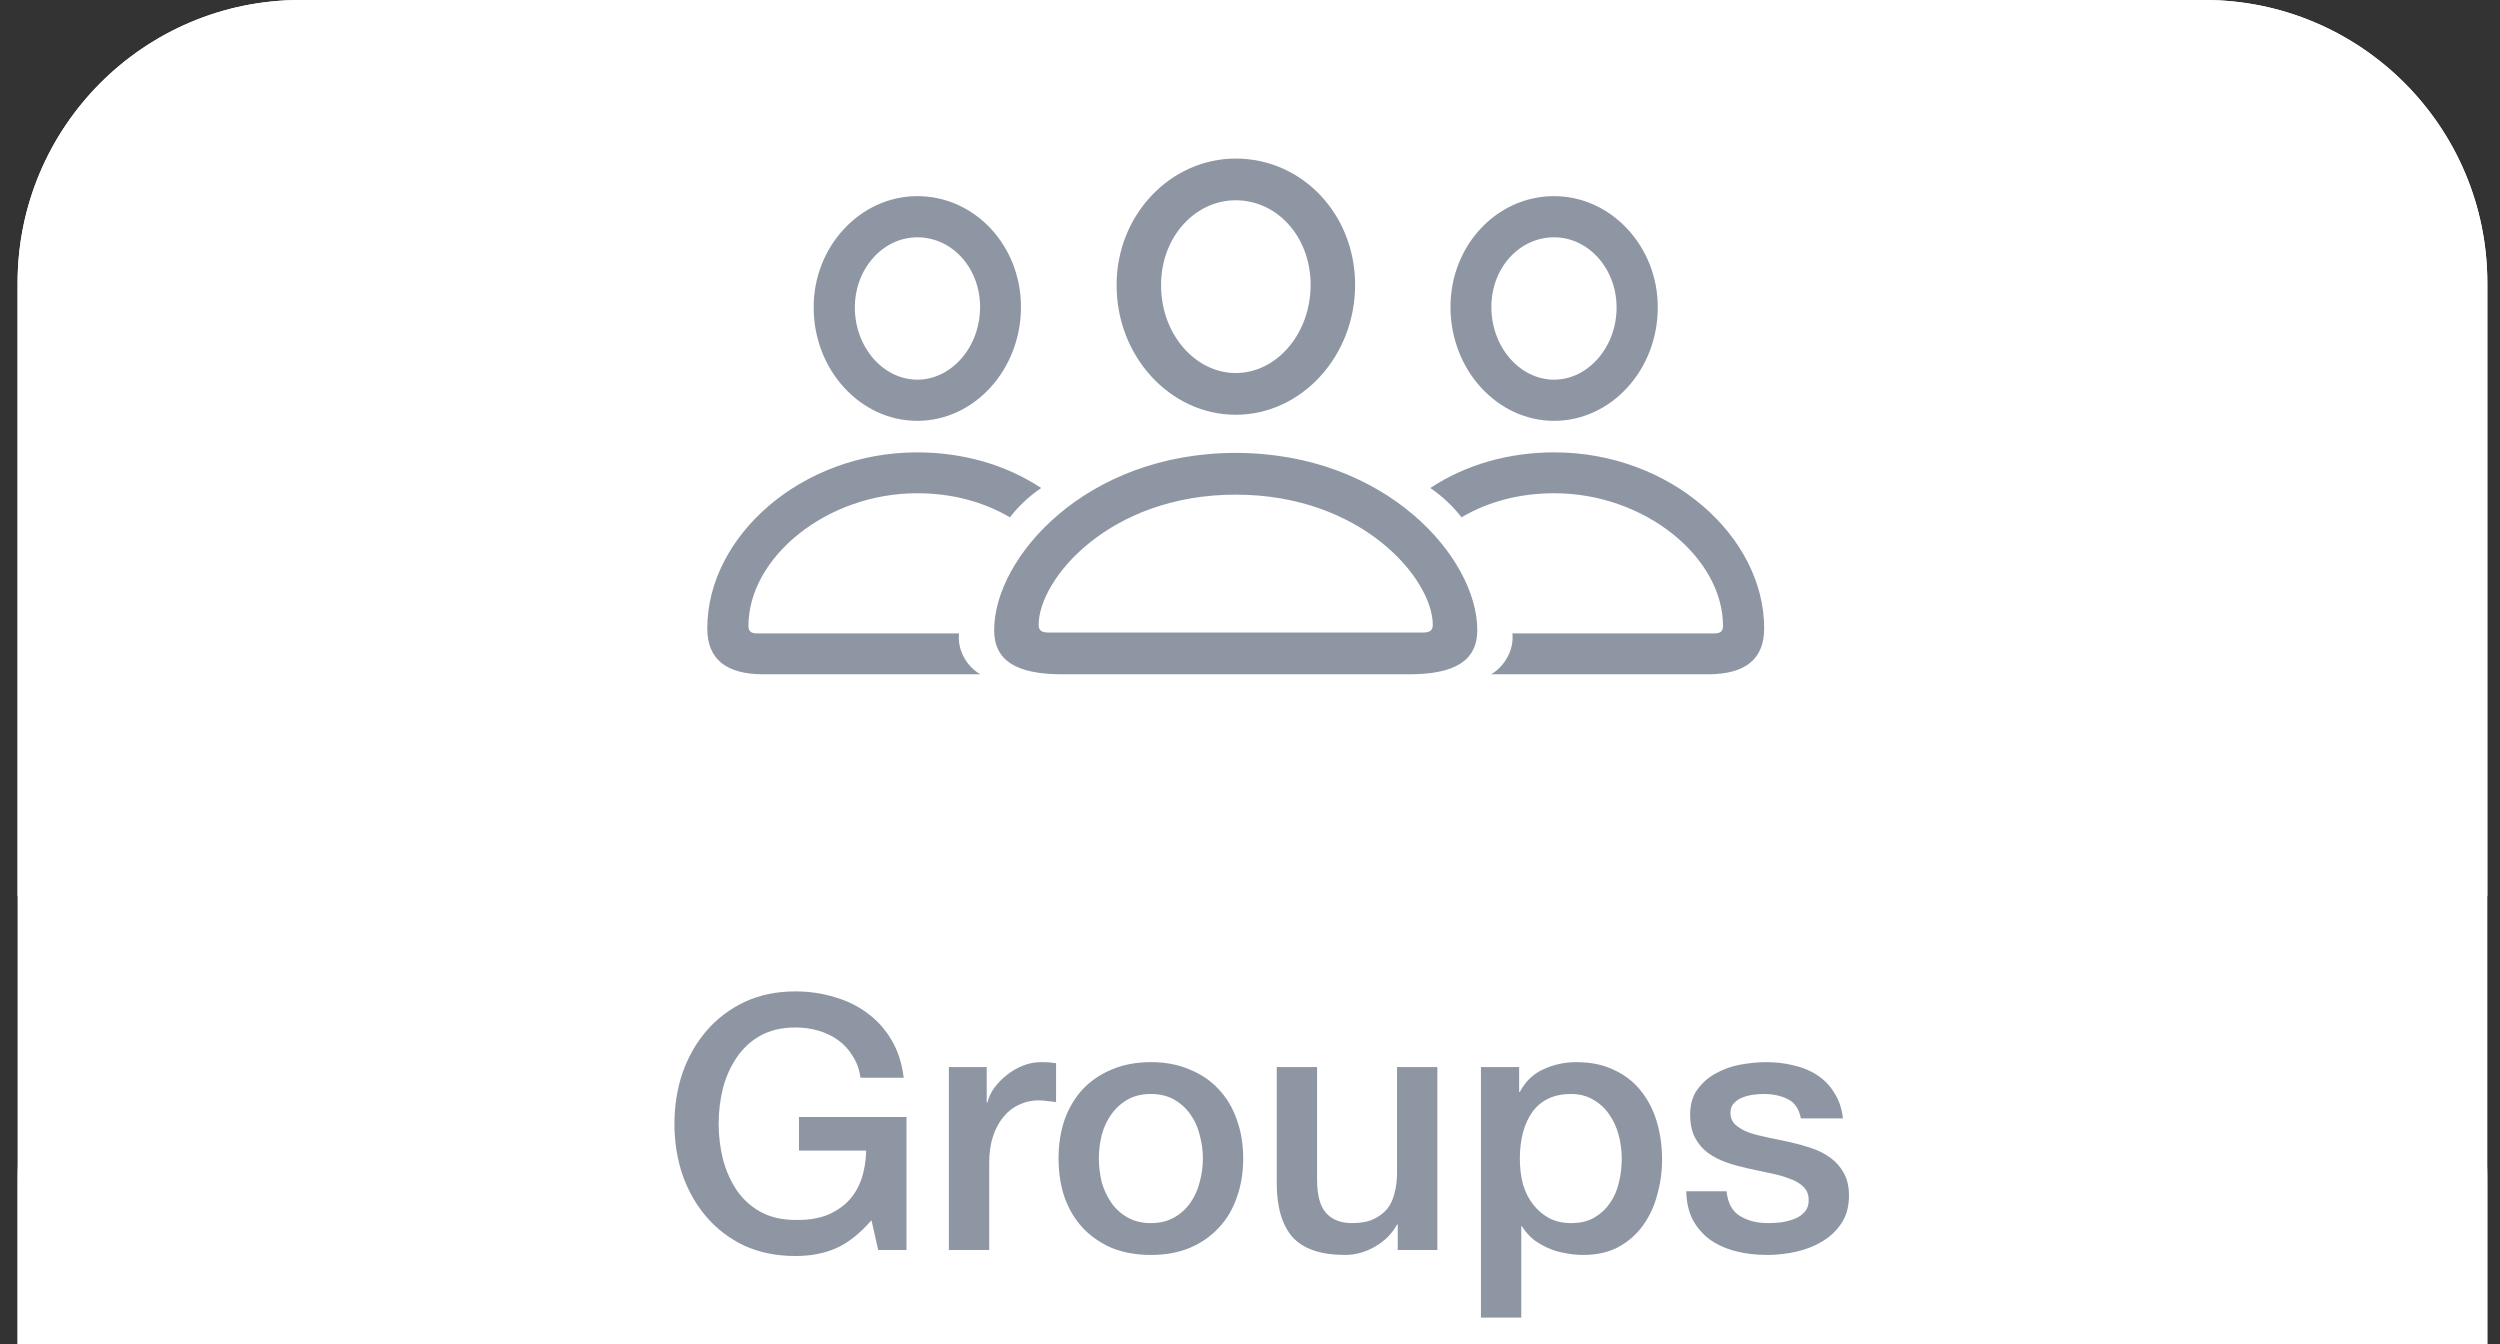 <svg width="106" height="57" viewBox="0 0 106 57" fill="none" xmlns="http://www.w3.org/2000/svg">
<rect x="0" y="0" width="106" height="57" fill="#333333" stroke="none"/>
<path d="M0.746 12C0.746 5.373 6.118 0 12.746 0H93.463C100.09 0 105.463 5.373 105.463 12V57H0.746V12Z" fill="white"/>
<path d="M0.746 50C0.746 43.373 6.118 38 12.746 38H93.463C100.09 38 105.463 43.373 105.463 50V57H0.746V50Z" fill="white"/>
<path d="M0.746 12C0.746 5.373 6.118 0 12.746 0H93.463C100.09 0 105.463 5.373 105.463 12V38H0.746V12Z" fill="white"/>
<path d="M38.436 53H37.236L36.951 51.74C36.451 52.31 35.951 52.705 35.451 52.925C34.951 53.145 34.376 53.255 33.726 53.255C32.926 53.255 32.206 53.11 31.566 52.82C30.936 52.52 30.401 52.115 29.961 51.605C29.521 51.095 29.181 50.5 28.941 49.82C28.711 49.14 28.596 48.415 28.596 47.645C28.596 46.885 28.711 46.165 28.941 45.485C29.181 44.805 29.521 44.21 29.961 43.7C30.401 43.19 30.936 42.785 31.566 42.485C32.206 42.185 32.926 42.035 33.726 42.035C34.306 42.035 34.856 42.115 35.376 42.275C35.906 42.425 36.376 42.655 36.786 42.965C37.196 43.265 37.536 43.645 37.806 44.105C38.076 44.565 38.246 45.095 38.316 45.695H36.486C36.436 45.345 36.326 45.04 36.156 44.78C35.996 44.51 35.791 44.285 35.541 44.105C35.291 43.925 35.011 43.79 34.701 43.7C34.391 43.61 34.066 43.565 33.726 43.565C33.156 43.565 32.661 43.68 32.241 43.91C31.831 44.14 31.496 44.45 31.236 44.84C30.976 45.22 30.781 45.655 30.651 46.145C30.531 46.635 30.471 47.135 30.471 47.645C30.471 48.155 30.531 48.655 30.651 49.145C30.781 49.635 30.976 50.075 31.236 50.465C31.496 50.845 31.831 51.15 32.241 51.38C32.661 51.61 33.156 51.725 33.726 51.725C34.206 51.735 34.631 51.675 35.001 51.545C35.371 51.405 35.681 51.21 35.931 50.96C36.191 50.7 36.386 50.385 36.516 50.015C36.646 49.645 36.716 49.235 36.726 48.785H33.876V47.36H38.436V53ZM40.232 45.245H41.837V46.745H41.867C41.917 46.535 42.012 46.33 42.152 46.13C42.302 45.93 42.477 45.75 42.677 45.59C42.887 45.42 43.117 45.285 43.367 45.185C43.617 45.085 43.872 45.035 44.132 45.035C44.332 45.035 44.467 45.04 44.537 45.05C44.617 45.06 44.697 45.07 44.777 45.08V46.73C44.657 46.71 44.532 46.695 44.402 46.685C44.282 46.665 44.162 46.655 44.042 46.655C43.752 46.655 43.477 46.715 43.217 46.835C42.967 46.945 42.747 47.115 42.557 47.345C42.367 47.565 42.217 47.84 42.107 48.17C41.997 48.5 41.942 48.88 41.942 49.31V53H40.232V45.245ZM48.797 53.21C48.177 53.21 47.622 53.11 47.132 52.91C46.652 52.7 46.242 52.415 45.902 52.055C45.572 51.695 45.317 51.265 45.137 50.765C44.967 50.265 44.882 49.715 44.882 49.115C44.882 48.525 44.967 47.98 45.137 47.48C45.317 46.98 45.572 46.55 45.902 46.19C46.242 45.83 46.652 45.55 47.132 45.35C47.622 45.14 48.177 45.035 48.797 45.035C49.417 45.035 49.967 45.14 50.447 45.35C50.937 45.55 51.347 45.83 51.677 46.19C52.017 46.55 52.272 46.98 52.442 47.48C52.622 47.98 52.712 48.525 52.712 49.115C52.712 49.715 52.622 50.265 52.442 50.765C52.272 51.265 52.017 51.695 51.677 52.055C51.347 52.415 50.937 52.7 50.447 52.91C49.967 53.11 49.417 53.21 48.797 53.21ZM48.797 51.86C49.177 51.86 49.507 51.78 49.787 51.62C50.067 51.46 50.297 51.25 50.477 50.99C50.657 50.73 50.787 50.44 50.867 50.12C50.957 49.79 51.002 49.455 51.002 49.115C51.002 48.785 50.957 48.455 50.867 48.125C50.787 47.795 50.657 47.505 50.477 47.255C50.297 46.995 50.067 46.785 49.787 46.625C49.507 46.465 49.177 46.385 48.797 46.385C48.417 46.385 48.087 46.465 47.807 46.625C47.527 46.785 47.297 46.995 47.117 47.255C46.937 47.505 46.802 47.795 46.712 48.125C46.632 48.455 46.592 48.785 46.592 49.115C46.592 49.455 46.632 49.79 46.712 50.12C46.802 50.44 46.937 50.73 47.117 50.99C47.297 51.25 47.527 51.46 47.807 51.62C48.087 51.78 48.417 51.86 48.797 51.86ZM60.944 53H59.264V51.92H59.234C59.024 52.31 58.709 52.625 58.289 52.865C57.879 53.095 57.459 53.21 57.029 53.21C56.009 53.21 55.269 52.96 54.809 52.46C54.359 51.95 54.134 51.185 54.134 50.165V45.245H55.844V50C55.844 50.68 55.974 51.16 56.234 51.44C56.494 51.72 56.859 51.86 57.329 51.86C57.689 51.86 57.989 51.805 58.229 51.695C58.469 51.585 58.664 51.44 58.814 51.26C58.964 51.07 59.069 50.845 59.129 50.585C59.199 50.325 59.234 50.045 59.234 49.745V45.245H60.944V53ZM62.792 45.245H64.412V46.295H64.442C64.682 45.845 65.017 45.525 65.447 45.335C65.877 45.135 66.342 45.035 66.842 45.035C67.452 45.035 67.982 45.145 68.432 45.365C68.892 45.575 69.272 45.87 69.572 46.25C69.872 46.62 70.097 47.055 70.247 47.555C70.397 48.055 70.472 48.59 70.472 49.16C70.472 49.68 70.402 50.185 70.262 50.675C70.132 51.165 69.927 51.6 69.647 51.98C69.377 52.35 69.032 52.65 68.612 52.88C68.192 53.1 67.697 53.21 67.127 53.21C66.877 53.21 66.627 53.185 66.377 53.135C66.127 53.095 65.887 53.025 65.657 52.925C65.427 52.825 65.212 52.7 65.012 52.55C64.822 52.39 64.662 52.205 64.532 51.995H64.502V55.865H62.792V45.245ZM68.762 49.13C68.762 48.78 68.717 48.44 68.627 48.11C68.537 47.78 68.402 47.49 68.222 47.24C68.042 46.98 67.817 46.775 67.547 46.625C67.277 46.465 66.967 46.385 66.617 46.385C65.897 46.385 65.352 46.635 64.982 47.135C64.622 47.635 64.442 48.3 64.442 49.13C64.442 49.52 64.487 49.885 64.577 50.225C64.677 50.555 64.822 50.84 65.012 51.08C65.202 51.32 65.427 51.51 65.687 51.65C65.957 51.79 66.267 51.86 66.617 51.86C67.007 51.86 67.337 51.78 67.607 51.62C67.877 51.46 68.097 51.255 68.267 51.005C68.447 50.745 68.572 50.455 68.642 50.135C68.722 49.805 68.762 49.47 68.762 49.13ZM73.207 50.51C73.257 51.01 73.447 51.36 73.777 51.56C74.107 51.76 74.502 51.86 74.962 51.86C75.122 51.86 75.302 51.85 75.502 51.83C75.712 51.8 75.907 51.75 76.087 51.68C76.267 51.61 76.412 51.51 76.522 51.38C76.642 51.24 76.697 51.06 76.687 50.84C76.677 50.62 76.597 50.44 76.447 50.3C76.297 50.16 76.102 50.05 75.862 49.97C75.632 49.88 75.367 49.805 75.067 49.745C74.767 49.685 74.462 49.62 74.152 49.55C73.832 49.48 73.522 49.395 73.222 49.295C72.932 49.195 72.667 49.06 72.427 48.89C72.197 48.72 72.012 48.505 71.872 48.245C71.732 47.975 71.662 47.645 71.662 47.255C71.662 46.835 71.762 46.485 71.962 46.205C72.172 45.915 72.432 45.685 72.742 45.515C73.062 45.335 73.412 45.21 73.792 45.14C74.182 45.07 74.552 45.035 74.902 45.035C75.302 45.035 75.682 45.08 76.042 45.17C76.412 45.25 76.742 45.385 77.032 45.575C77.332 45.765 77.577 46.015 77.767 46.325C77.967 46.625 78.092 46.99 78.142 47.42H76.357C76.277 47.01 76.087 46.735 75.787 46.595C75.497 46.455 75.162 46.385 74.782 46.385C74.662 46.385 74.517 46.395 74.347 46.415C74.187 46.435 74.032 46.475 73.882 46.535C73.742 46.585 73.622 46.665 73.522 46.775C73.422 46.875 73.372 47.01 73.372 47.18C73.372 47.39 73.442 47.56 73.582 47.69C73.732 47.82 73.922 47.93 74.152 48.02C74.392 48.1 74.662 48.17 74.962 48.23C75.262 48.29 75.572 48.355 75.892 48.425C76.202 48.495 76.507 48.58 76.807 48.68C77.107 48.78 77.372 48.915 77.602 49.085C77.842 49.255 78.032 49.47 78.172 49.73C78.322 49.99 78.397 50.31 78.397 50.69C78.397 51.15 78.292 51.54 78.082 51.86C77.872 52.18 77.597 52.44 77.257 52.64C76.927 52.84 76.557 52.985 76.147 53.075C75.737 53.165 75.332 53.21 74.932 53.21C74.442 53.21 73.987 53.155 73.567 53.045C73.157 52.935 72.797 52.77 72.487 52.55C72.187 52.32 71.947 52.04 71.767 51.71C71.597 51.37 71.507 50.97 71.497 50.51H73.207Z" fill="#8F96A3"/>
<path d="M52.395 17.586C55.184 17.586 57.457 15.102 57.457 12.078C57.457 9.09 55.219 6.723 52.395 6.723C49.617 6.723 47.332 9.125 47.344 12.102C47.344 15.113 49.617 17.586 52.395 17.586ZM38.895 17.844C41.309 17.844 43.289 15.676 43.289 13.016C43.289 10.414 41.332 8.316 38.895 8.316C36.48 8.316 34.488 10.449 34.5 13.039C34.5 15.688 36.48 17.844 38.895 17.844ZM65.894 17.844C68.309 17.844 70.289 15.688 70.289 13.039C70.301 10.449 68.309 8.316 65.894 8.316C63.457 8.316 61.5 10.414 61.5 13.016C61.5 15.676 63.48 17.844 65.894 17.844ZM52.395 15.816C50.684 15.816 49.23 14.176 49.23 12.102C49.219 10.062 50.66 8.492 52.395 8.492C54.152 8.492 55.57 10.039 55.57 12.078C55.57 14.152 54.129 15.816 52.395 15.816ZM38.895 16.098C37.453 16.098 36.246 14.727 36.246 13.039C36.246 11.387 37.441 10.062 38.895 10.062C40.371 10.062 41.555 11.363 41.555 13.016C41.555 14.727 40.336 16.098 38.895 16.098ZM65.894 16.098C64.453 16.098 63.234 14.727 63.234 13.016C63.234 11.363 64.418 10.062 65.894 10.062C67.348 10.062 68.543 11.387 68.543 13.039C68.543 14.727 67.324 16.098 65.894 16.098ZM32.367 28.59H41.566C41.004 28.273 40.582 27.57 40.664 26.855H32.086C31.84 26.855 31.734 26.762 31.734 26.539C31.734 23.633 35.051 20.914 38.883 20.914C40.348 20.914 41.684 21.266 42.82 21.934C43.184 21.465 43.617 21.055 44.145 20.691C42.633 19.695 40.816 19.18 38.883 19.18C33.973 19.18 29.988 22.742 29.988 26.645C29.988 27.945 30.785 28.59 32.367 28.59ZM72.422 28.59C74.004 28.59 74.801 27.945 74.801 26.645C74.801 22.742 70.816 19.18 65.906 19.18C63.973 19.18 62.156 19.695 60.645 20.691C61.172 21.055 61.605 21.465 61.969 21.934C63.105 21.266 64.43 20.914 65.906 20.914C69.738 20.914 73.055 23.633 73.055 26.539C73.055 26.762 72.949 26.855 72.703 26.855H64.125C64.207 27.57 63.773 28.273 63.223 28.59H72.422ZM45.035 28.59H59.754C61.699 28.59 62.637 28.004 62.637 26.715C62.637 23.645 58.758 19.203 52.395 19.203C46.031 19.203 42.152 23.645 42.152 26.715C42.152 28.004 43.078 28.59 45.035 28.59ZM44.473 26.82C44.168 26.82 44.039 26.738 44.039 26.492C44.039 24.57 47.016 20.973 52.395 20.973C57.773 20.973 60.75 24.57 60.75 26.492C60.75 26.738 60.621 26.82 60.316 26.82H44.473Z" fill="#8F96A3"/>
</svg>
